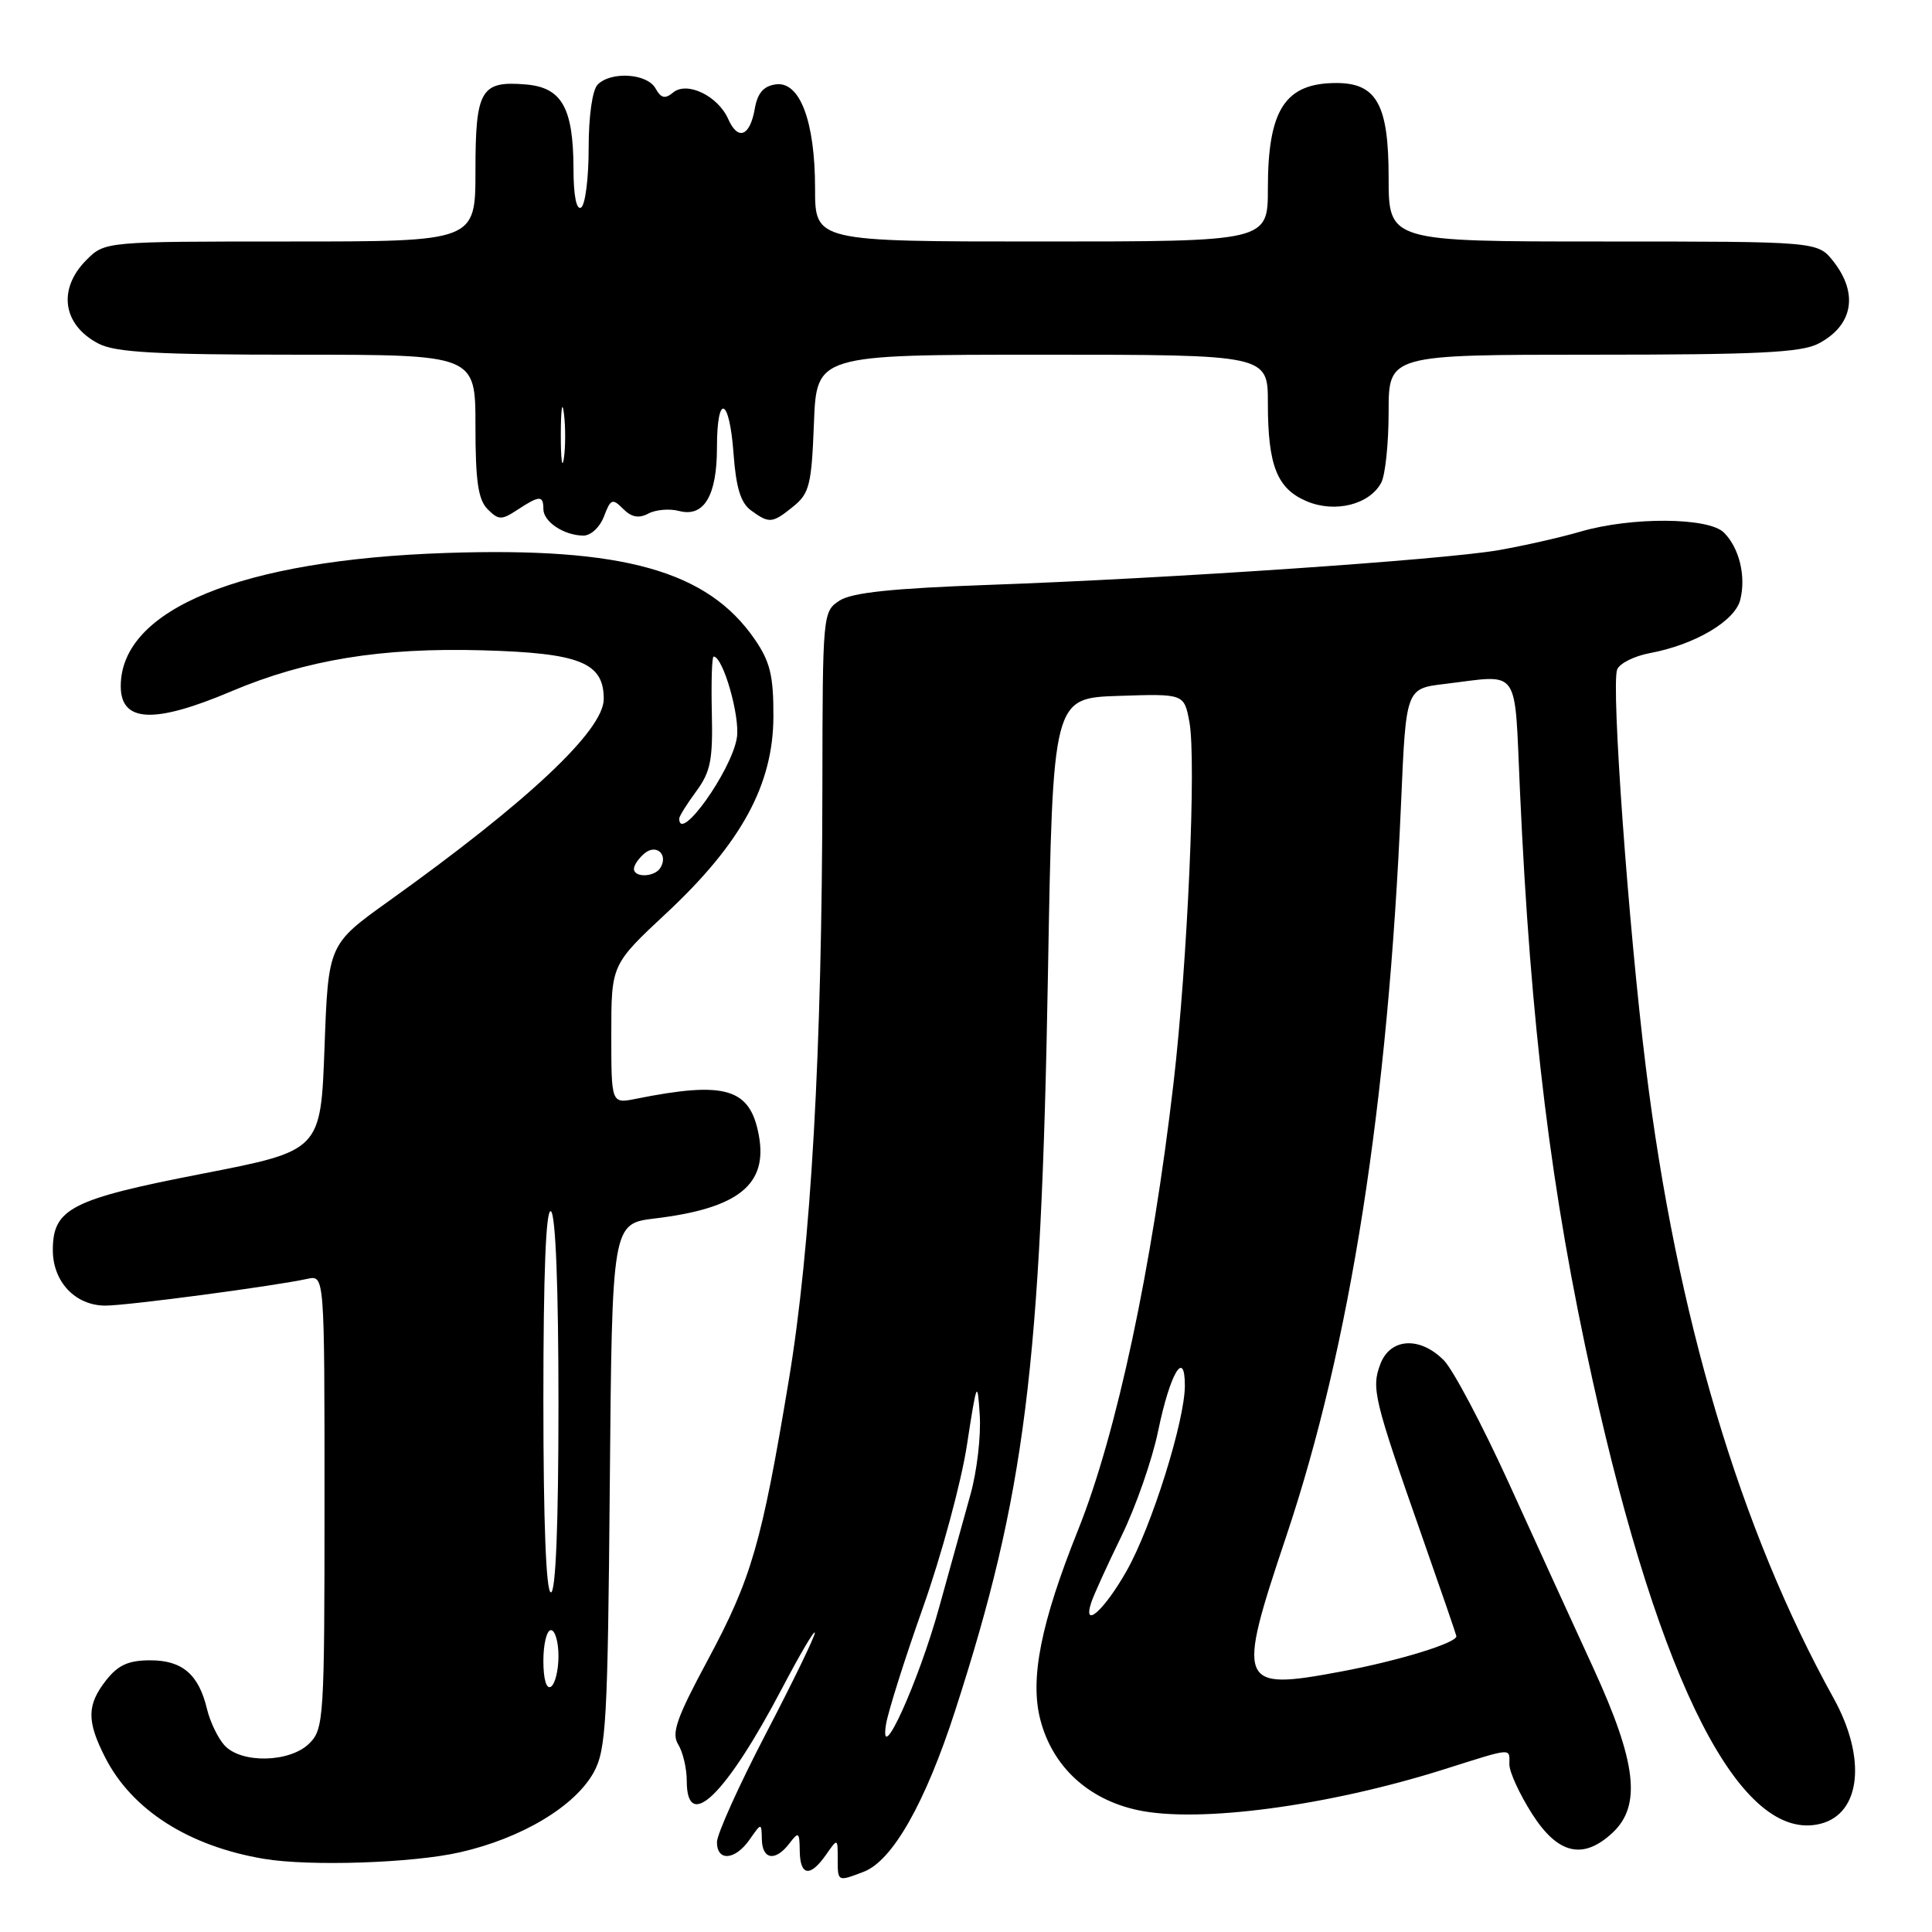 <?xml version="1.0" encoding="UTF-8" standalone="no"?>
<!DOCTYPE svg PUBLIC "-//W3C//DTD SVG 1.1//EN" "http://www.w3.org/Graphics/SVG/1.1/DTD/svg11.dtd" >
<svg xmlns="http://www.w3.org/2000/svg" xmlns:xlink="http://www.w3.org/1999/xlink" version="1.1" viewBox="0 0 256 256">
 <g >
 <path fill="currentColor"
d=" M 114.44 248.02 C 118.26 246.57 122.61 238.90 126.57 226.65 C 135.83 198.02 137.95 181.17 138.86 129.00 C 139.50 92.50 139.50 92.50 148.20 92.21 C 156.90 91.92 156.90 91.92 157.60 95.66 C 158.54 100.68 157.36 127.44 155.50 143.50 C 152.65 167.98 147.96 189.96 142.87 202.68 C 137.92 215.02 136.44 222.45 137.85 227.87 C 139.45 234.06 144.17 238.44 150.76 239.85 C 158.83 241.59 175.93 239.31 191.30 234.46 C 200.61 231.52 200.00 231.57 200.00 233.80 C 200.00 234.80 201.34 237.72 202.98 240.30 C 206.41 245.71 209.77 246.50 213.69 242.83 C 217.52 239.23 216.85 233.51 211.15 221.08 C 208.47 215.26 203.42 204.20 199.92 196.50 C 196.41 188.80 192.54 181.49 191.32 180.25 C 188.15 177.05 184.23 177.28 182.91 180.73 C 181.69 183.94 182.03 185.35 188.40 203.50 C 190.91 210.65 192.97 216.64 192.98 216.80 C 193.03 217.70 185.31 220.07 177.64 221.50 C 164.08 224.04 163.80 223.34 170.41 203.64 C 178.92 178.30 183.92 146.36 185.65 106.38 C 186.30 91.24 186.30 91.24 191.40 90.63 C 201.59 89.41 200.64 88.06 201.40 104.75 C 202.82 136.10 205.52 158.04 211.01 182.82 C 219.98 223.36 230.73 244.29 241.22 241.66 C 246.59 240.31 247.35 232.94 242.95 225.00 C 230.56 202.63 222.15 174.39 218.09 141.49 C 215.77 122.74 213.47 90.84 214.28 88.72 C 214.59 87.91 216.54 86.93 218.62 86.54 C 224.57 85.43 229.89 82.29 230.59 79.49 C 231.38 76.36 230.47 72.61 228.43 70.57 C 226.40 68.54 216.19 68.47 209.43 70.44 C 206.72 71.23 201.80 72.34 198.50 72.91 C 191.16 74.18 154.72 76.66 131.00 77.50 C 118.20 77.96 112.90 78.52 111.25 79.58 C 109.02 81.03 109.00 81.30 108.97 104.27 C 108.93 139.40 107.47 165.19 104.50 183.00 C 100.92 204.52 99.58 209.15 93.80 219.93 C 89.63 227.68 88.94 229.67 89.87 231.16 C 90.49 232.16 91.00 234.33 91.00 235.99 C 91.00 242.92 96.20 237.85 103.65 223.67 C 106.01 219.18 107.95 215.88 107.97 216.35 C 107.99 216.82 105.08 222.82 101.50 229.69 C 97.92 236.56 95.00 243.04 95.00 244.09 C 95.00 246.69 97.41 246.50 99.33 243.75 C 100.90 241.50 100.90 241.50 100.95 243.75 C 101.01 246.44 102.77 246.68 104.61 244.25 C 105.82 242.66 105.94 242.75 105.97 245.25 C 106.01 248.58 107.34 248.78 109.44 245.78 C 111.00 243.55 111.00 243.55 111.00 246.28 C 111.00 249.36 110.96 249.35 114.44 248.02 Z  M 60.94 245.44 C 69.14 243.58 76.22 239.33 78.69 234.81 C 80.32 231.83 80.53 228.02 80.80 196.82 C 81.10 162.13 81.10 162.13 86.80 161.45 C 97.86 160.11 101.78 156.96 100.54 150.39 C 99.38 144.18 96.11 143.22 84.25 145.60 C 81.00 146.25 81.00 146.25 81.00 137.03 C 81.00 127.81 81.00 127.81 88.33 120.97 C 98.25 111.70 102.46 103.96 102.48 94.93 C 102.50 89.57 102.05 87.69 100.04 84.76 C 93.78 75.62 82.59 72.48 59.12 73.27 C 31.97 74.18 16.00 80.72 16.00 90.92 C 16.00 95.74 20.40 95.95 30.66 91.60 C 40.54 87.42 50.52 85.79 63.94 86.17 C 76.86 86.53 80.00 87.79 80.00 92.62 C 80.00 96.77 69.97 106.20 51.50 119.41 C 43.50 125.14 43.50 125.14 43.00 138.80 C 42.50 152.47 42.50 152.47 26.82 155.52 C 9.42 158.90 7.00 160.14 7.00 165.65 C 7.00 169.85 9.99 173.00 13.97 173.00 C 16.86 173.00 36.25 170.43 40.75 169.45 C 43.00 168.96 43.00 168.96 43.00 198.98 C 43.00 227.67 42.91 229.09 41.00 231.00 C 38.43 233.57 31.95 233.71 29.73 231.25 C 28.87 230.29 27.84 228.15 27.44 226.50 C 26.35 221.88 24.17 220.00 19.92 220.00 C 17.03 220.00 15.66 220.62 14.07 222.63 C 11.50 225.91 11.47 228.04 13.94 232.88 C 17.49 239.84 25.02 244.64 35.00 246.31 C 41.07 247.32 54.67 246.87 60.94 245.44 Z  M 80.03 68.43 C 80.91 66.10 81.15 66.00 82.57 67.43 C 83.69 68.55 84.65 68.72 85.91 68.05 C 86.88 67.53 88.72 67.37 89.99 67.71 C 93.28 68.57 95.00 65.69 95.00 59.31 C 95.00 51.99 96.66 52.61 97.20 60.13 C 97.53 64.62 98.15 66.64 99.51 67.63 C 101.94 69.40 102.33 69.37 105.14 67.09 C 107.25 65.38 107.54 64.21 107.85 56.09 C 108.20 47.00 108.20 47.00 138.10 47.00 C 168.00 47.00 168.00 47.00 168.00 53.43 C 168.00 61.71 169.22 64.77 173.17 66.43 C 176.91 68.00 181.47 66.86 183.02 63.96 C 183.56 62.95 184.00 58.73 184.00 54.57 C 184.00 47.00 184.00 47.00 211.05 47.00 C 232.83 47.00 238.65 46.72 240.93 45.54 C 245.52 43.16 246.30 38.92 242.93 34.63 C 240.85 32.00 240.85 32.00 212.43 32.00 C 184.00 32.00 184.00 32.00 184.00 23.50 C 184.00 13.87 182.41 11.00 177.08 11.00 C 170.29 11.00 168.00 14.51 168.00 24.95 C 168.00 32.00 168.00 32.00 138.00 32.00 C 108.00 32.00 108.00 32.00 108.00 24.97 C 108.00 16.06 105.98 10.72 102.78 11.18 C 101.17 11.41 100.37 12.34 100.01 14.42 C 99.37 18.08 97.78 18.69 96.49 15.77 C 95.13 12.70 91.03 10.73 89.19 12.26 C 88.12 13.15 87.59 13.02 86.85 11.70 C 85.75 9.73 80.98 9.42 79.20 11.20 C 78.49 11.91 78.00 15.34 78.00 19.64 C 78.00 23.62 77.55 27.16 77.00 27.50 C 76.38 27.88 75.99 25.92 75.99 22.31 C 75.96 14.27 74.44 11.58 69.66 11.19 C 63.71 10.69 63.00 11.91 63.00 22.62 C 63.00 32.00 63.00 32.00 38.45 32.00 C 13.91 32.00 13.91 32.00 11.45 34.45 C 7.60 38.31 8.30 43.07 13.07 45.54 C 15.32 46.70 20.74 47.00 39.45 47.00 C 63.00 47.00 63.00 47.00 63.00 56.43 C 63.00 63.77 63.36 66.21 64.61 67.47 C 66.07 68.93 66.45 68.94 68.58 67.54 C 71.49 65.63 72.00 65.62 72.00 67.45 C 72.00 69.13 74.70 70.93 77.27 70.97 C 78.28 70.99 79.47 69.88 80.03 68.43 Z  M 117.40 228.50 C 117.66 226.85 119.86 219.88 122.30 213.00 C 124.74 206.12 127.36 196.45 128.12 191.50 C 129.43 182.98 129.52 182.77 129.82 187.50 C 130.00 190.25 129.45 194.97 128.60 198.00 C 127.76 201.03 125.89 207.74 124.46 212.92 C 121.74 222.81 116.47 234.42 117.40 228.50 Z  M 144.60 212.33 C 144.93 211.33 146.74 207.35 148.62 203.50 C 150.50 199.65 152.68 193.40 153.46 189.61 C 155.04 181.96 157.00 178.64 157.00 183.60 C 157.00 188.26 152.60 202.29 149.30 208.12 C 146.35 213.35 143.40 215.99 144.60 212.33 Z  M 72.00 220.06 C 72.00 217.83 72.45 216.00 73.00 216.00 C 73.55 216.00 74.00 217.55 74.00 219.44 C 74.00 221.33 73.55 223.16 73.00 223.50 C 72.40 223.87 72.00 222.51 72.00 220.06 Z  M 72.00 185.44 C 72.00 168.66 72.34 160.09 73.00 160.50 C 73.62 160.89 74.00 170.51 74.00 186.06 C 74.00 202.02 73.64 211.00 73.00 211.00 C 72.36 211.00 72.00 201.81 72.00 185.44 Z  M 84.00 115.12 C 84.00 114.64 84.63 113.72 85.41 113.07 C 86.98 111.77 88.58 113.25 87.50 115.00 C 86.74 116.23 84.00 116.33 84.00 115.12 Z  M 90.00 108.46 C 90.00 108.16 91.01 106.54 92.25 104.86 C 94.16 102.27 94.47 100.68 94.32 94.40 C 94.23 90.33 94.33 87.00 94.56 87.00 C 95.81 87.00 98.08 94.94 97.64 97.75 C 96.95 102.11 90.00 111.85 90.00 108.46 Z  M 74.31 57.50 C 74.32 54.20 74.50 52.97 74.72 54.77 C 74.95 56.57 74.94 59.27 74.71 60.77 C 74.49 62.27 74.30 60.80 74.31 57.50 Z "/>
</g>
</svg>